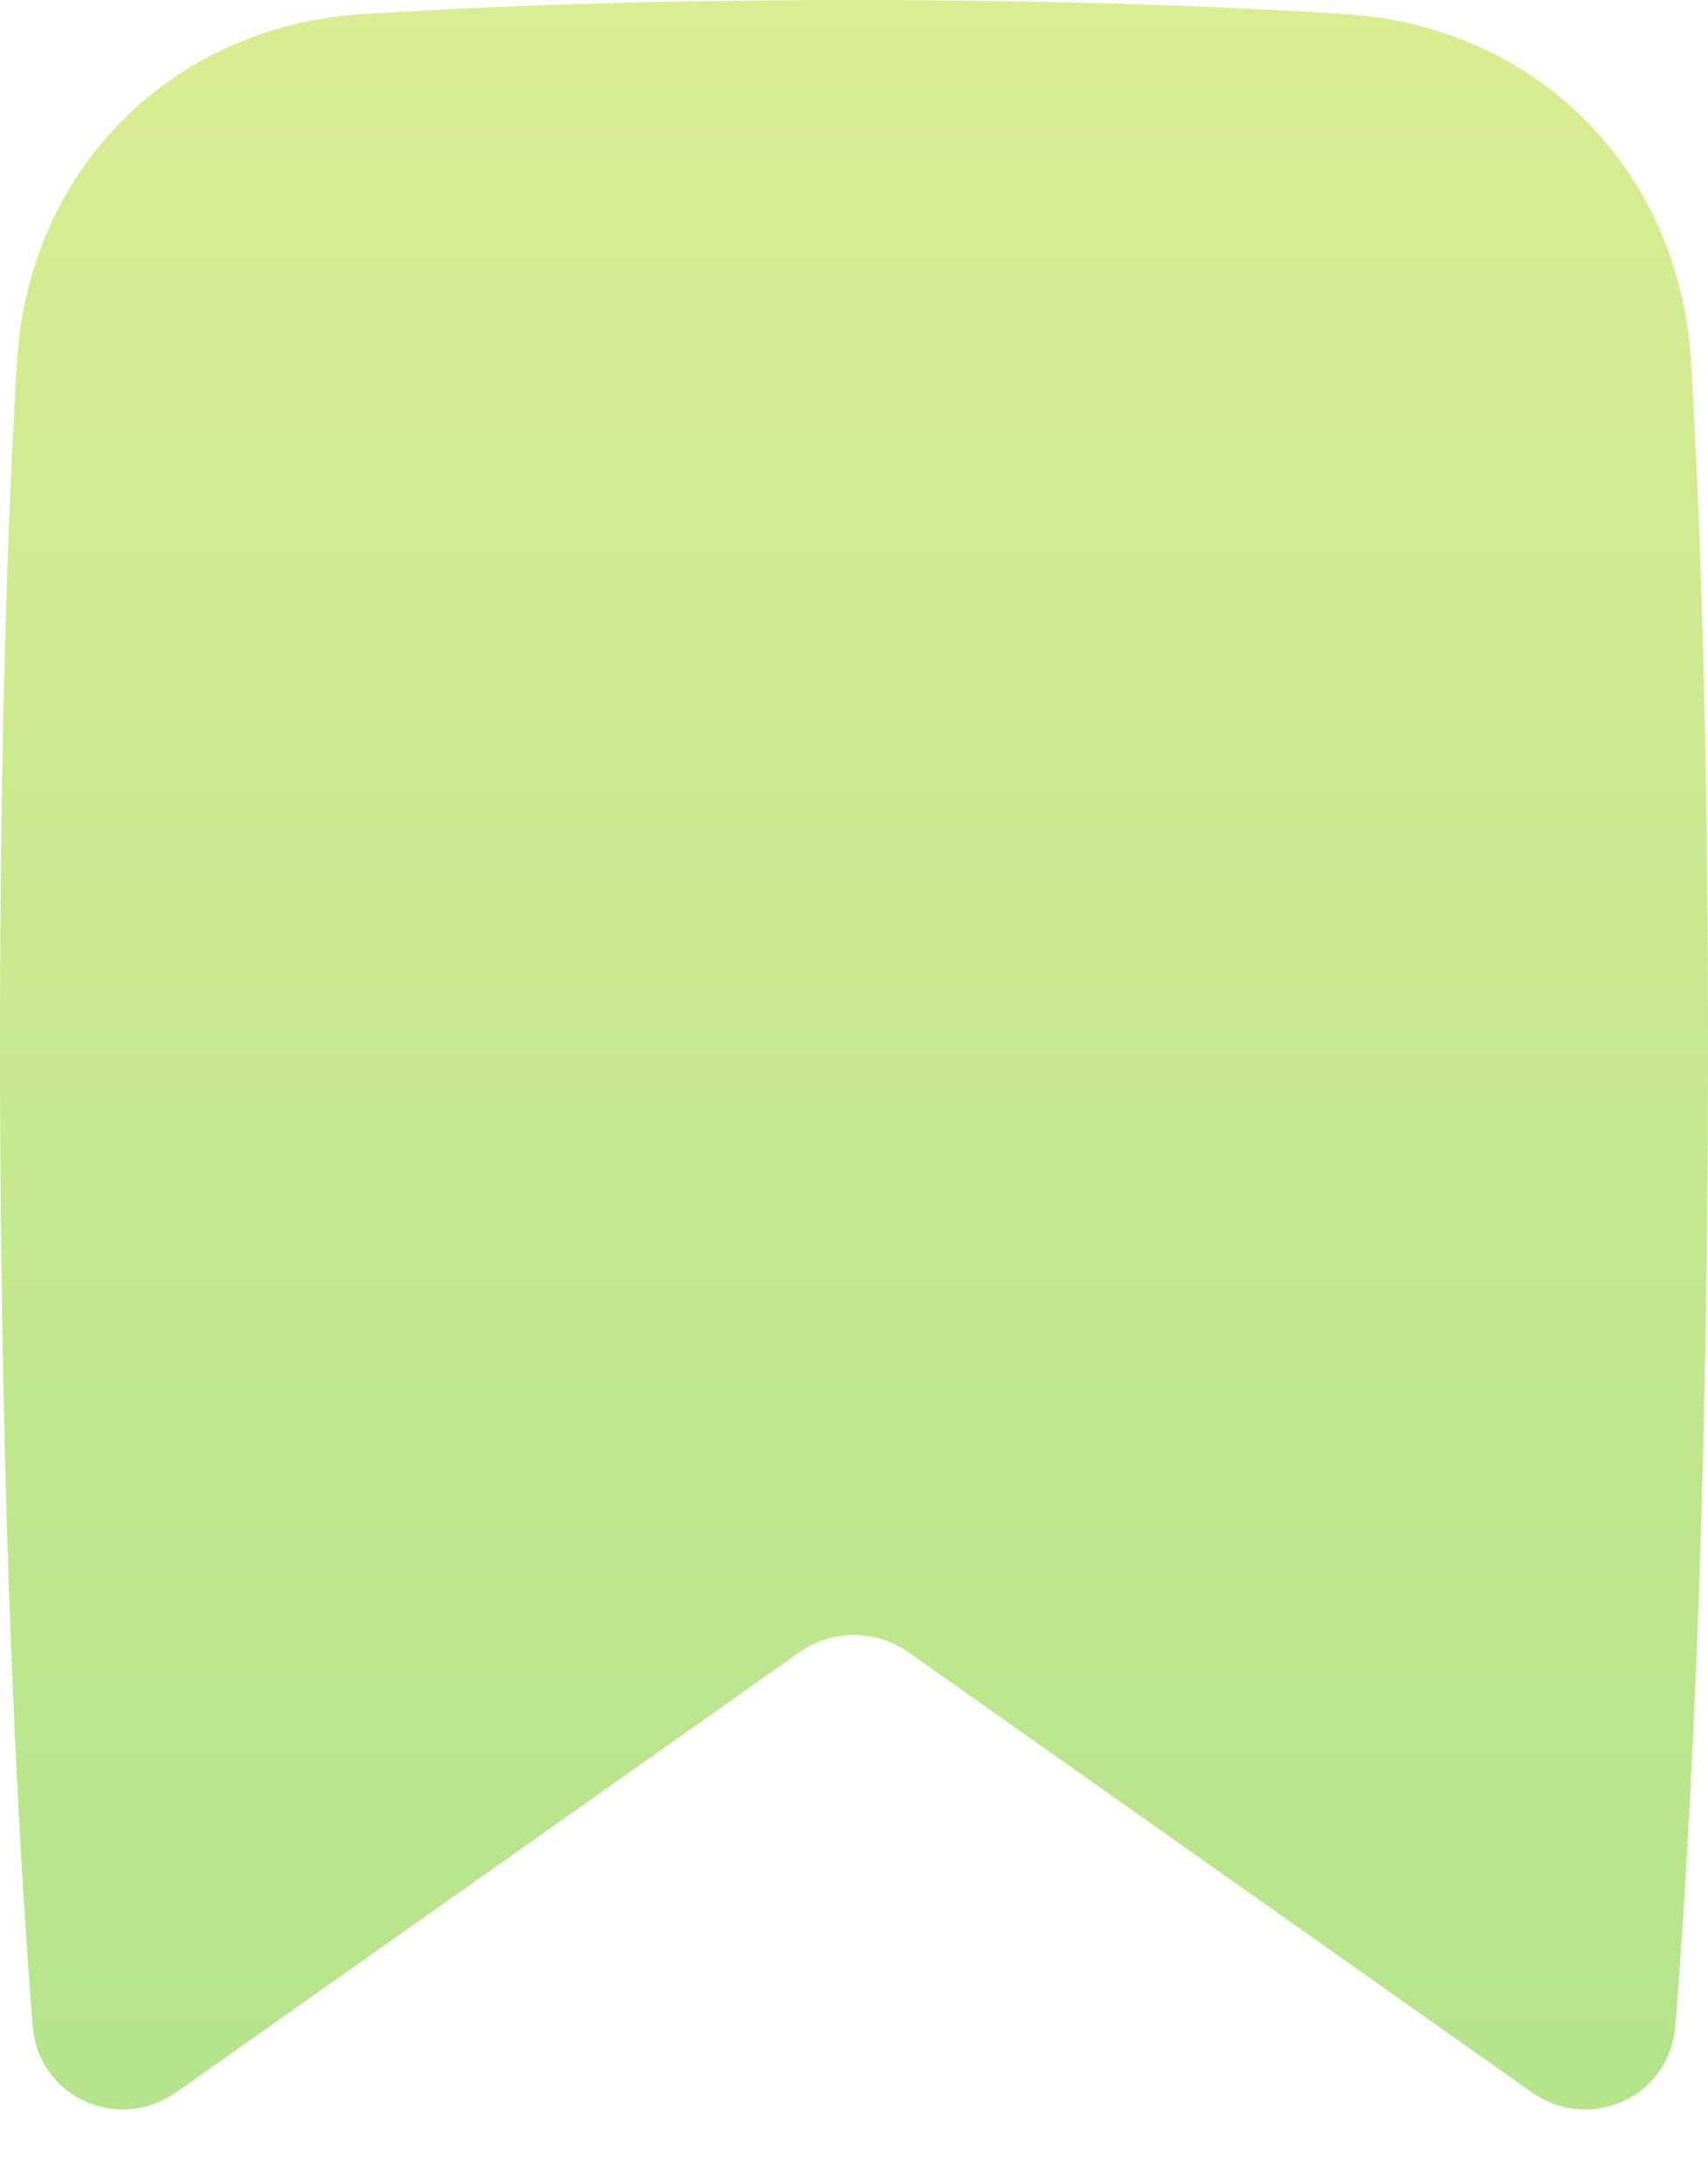 <svg width="18" height="23" viewBox="0 0 18 23" fill="none" xmlns="http://www.w3.org/2000/svg">
<path fill-rule="evenodd" clip-rule="evenodd" d="M3.811 0.149C1.797 0.279 0.297 1.8 0.178 3.815C0.081 5.449 2.0758e-05 7.778 3.98407e-09 11C-3.23723e-05 16.026 0.197 19.473 0.344 21.341C0.403 22.094 1.245 22.474 1.862 22.038L8.423 17.407C8.769 17.163 9.231 17.163 9.577 17.407L16.138 22.038C16.755 22.474 17.597 22.094 17.656 21.341C17.803 19.473 18 16.026 18 11C18 7.778 17.919 5.449 17.822 3.815C17.703 1.8 16.203 0.279 14.189 0.149C12.887 0.066 11.173 0 9 0C6.827 0 5.113 0.066 3.811 0.149Z" fill="url(#paint0_linear)"/>
<defs>
<linearGradient id="paint0_linear" x1="9" y1="0" x2="9" y2="22.222" gradientUnits="userSpaceOnUse">
<stop stop-color="#D9ED92"/>
<stop offset="1" stop-color="#B5E48C"/>
</linearGradient>
</defs>
</svg>
